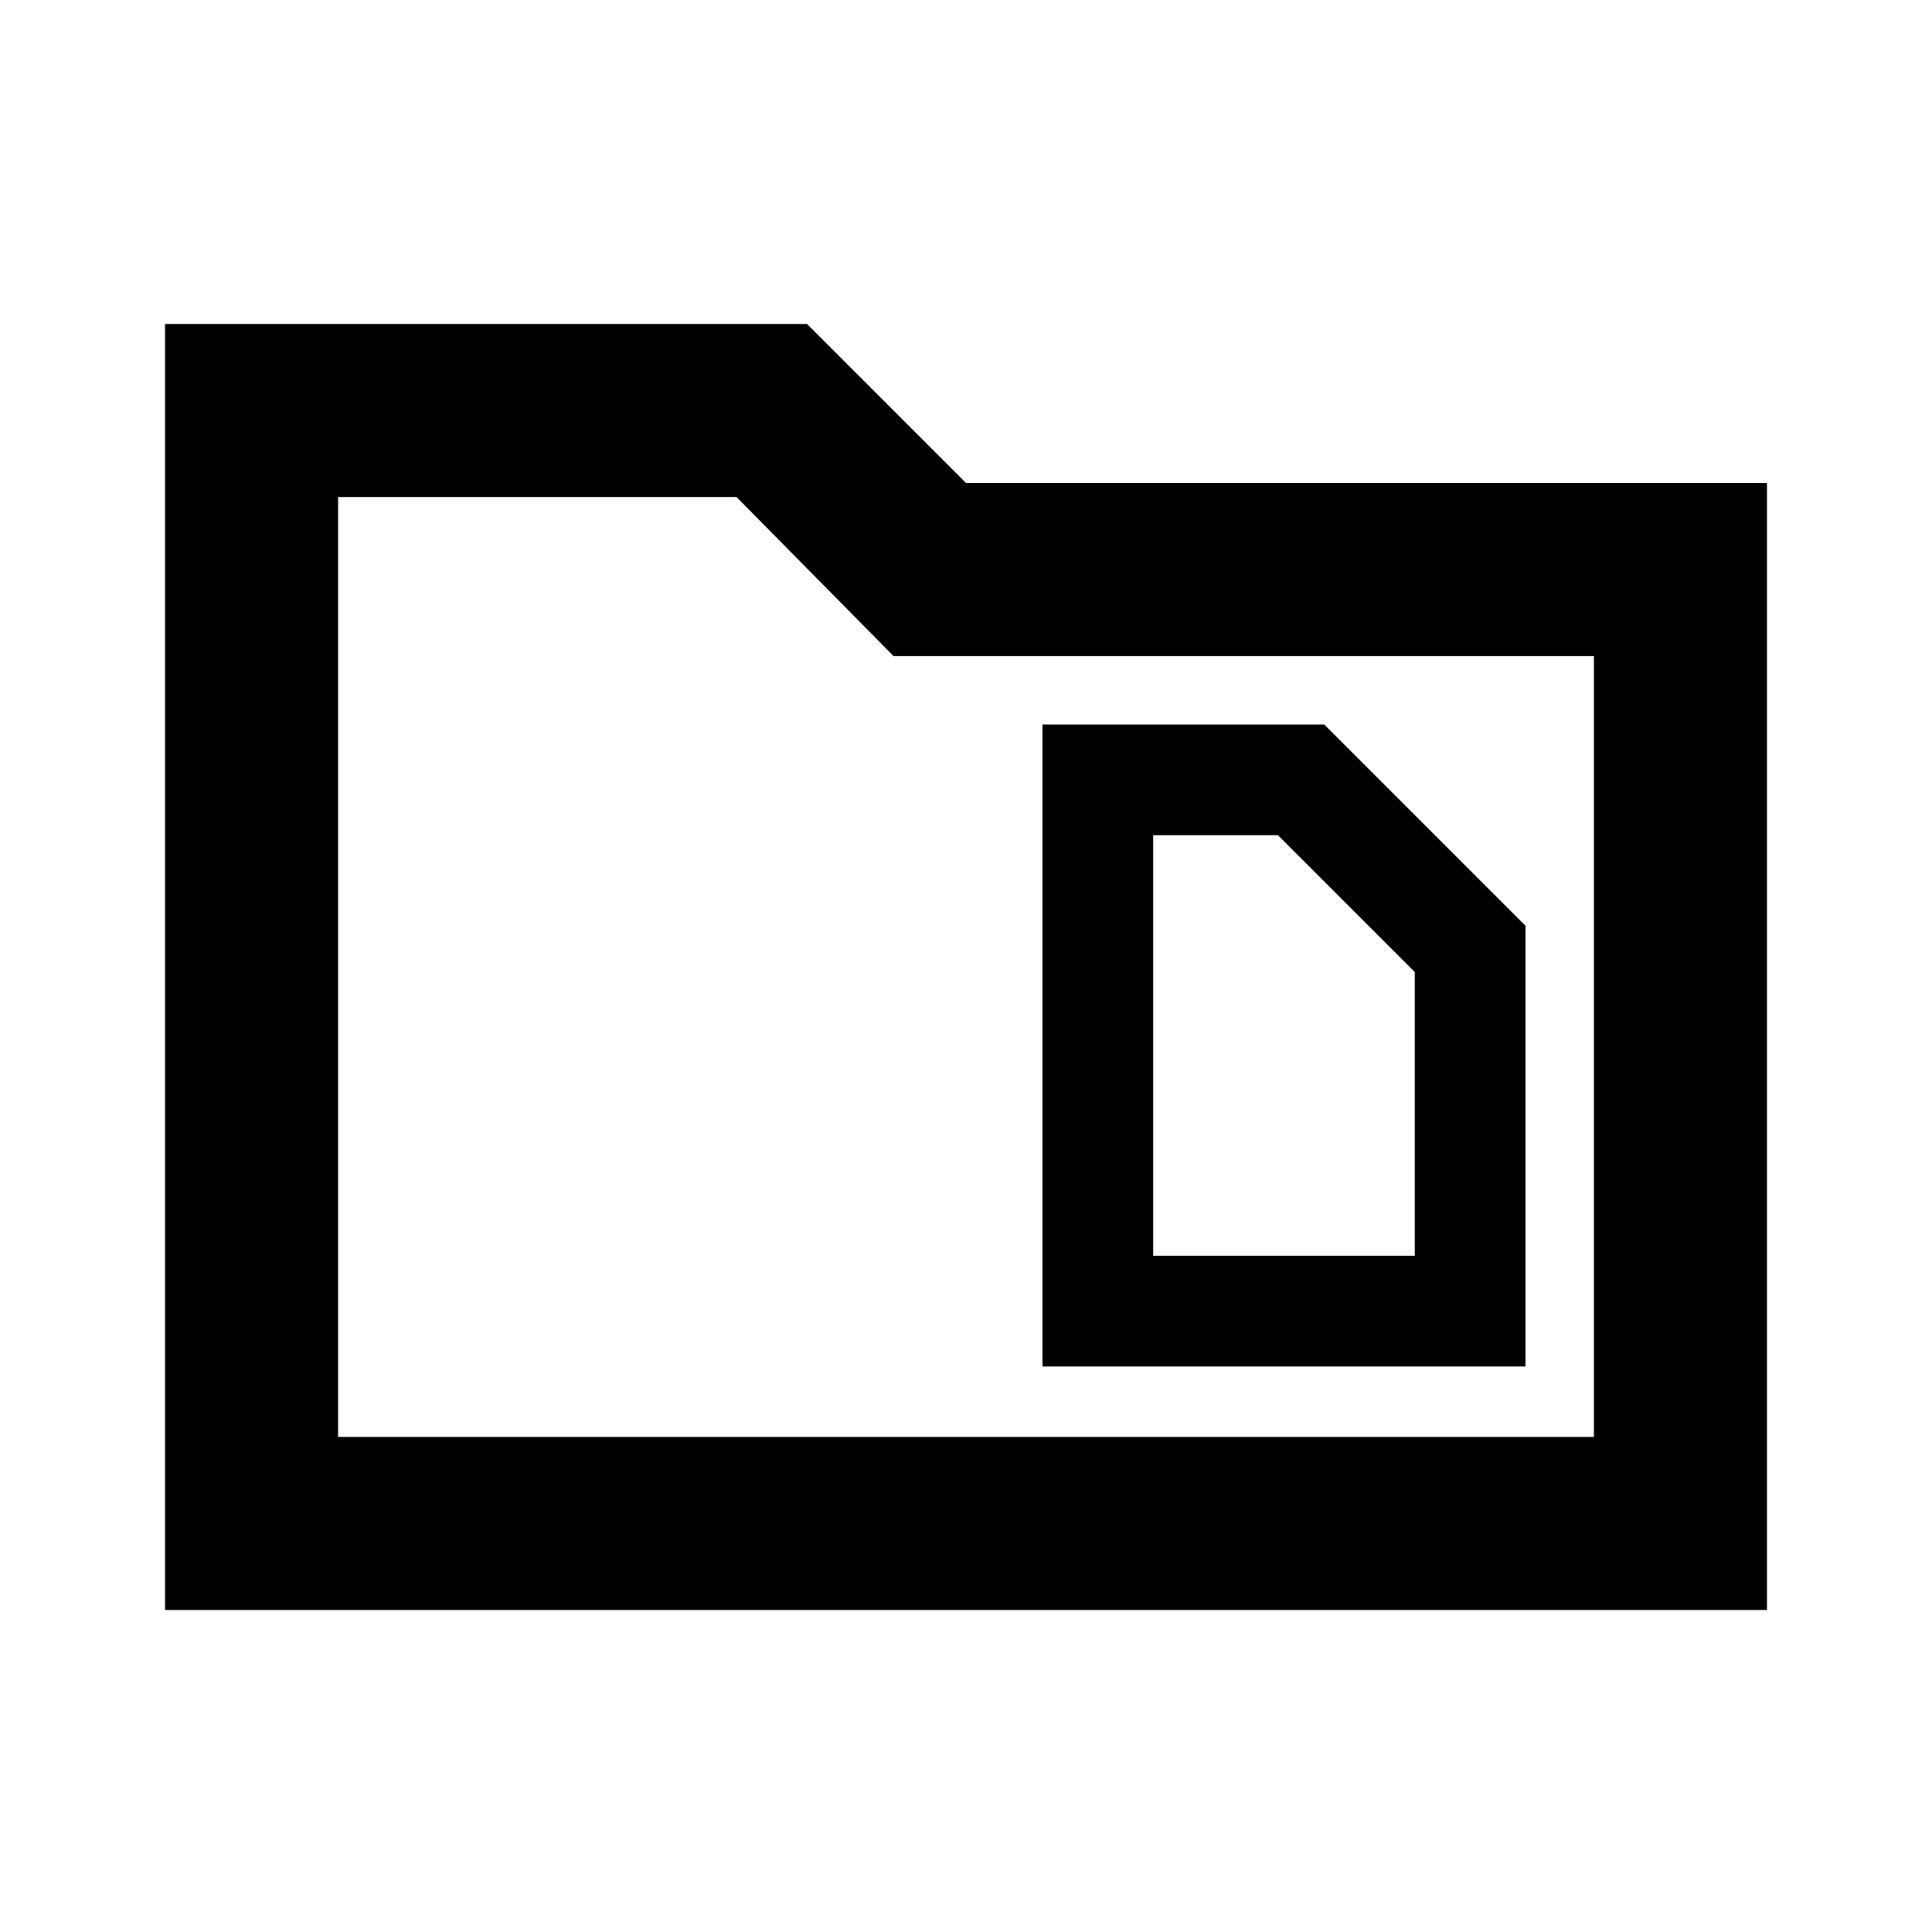 <svg xmlns="http://www.w3.org/2000/svg" height="24" width="24"><path d="M14.325 15.6v-5.225h1.55l1.7 1.7V15.6Zm-1.375 1.375h6V11.5L16.45 9h-3.5ZM2.05 4.025h7.975L12 6h9.95v14H2.05Zm2.15 2.15V17.85h15.6v-9.7h-8.7L9.15 6.175Zm0 11.675V6.175 17.85Z"/></svg>